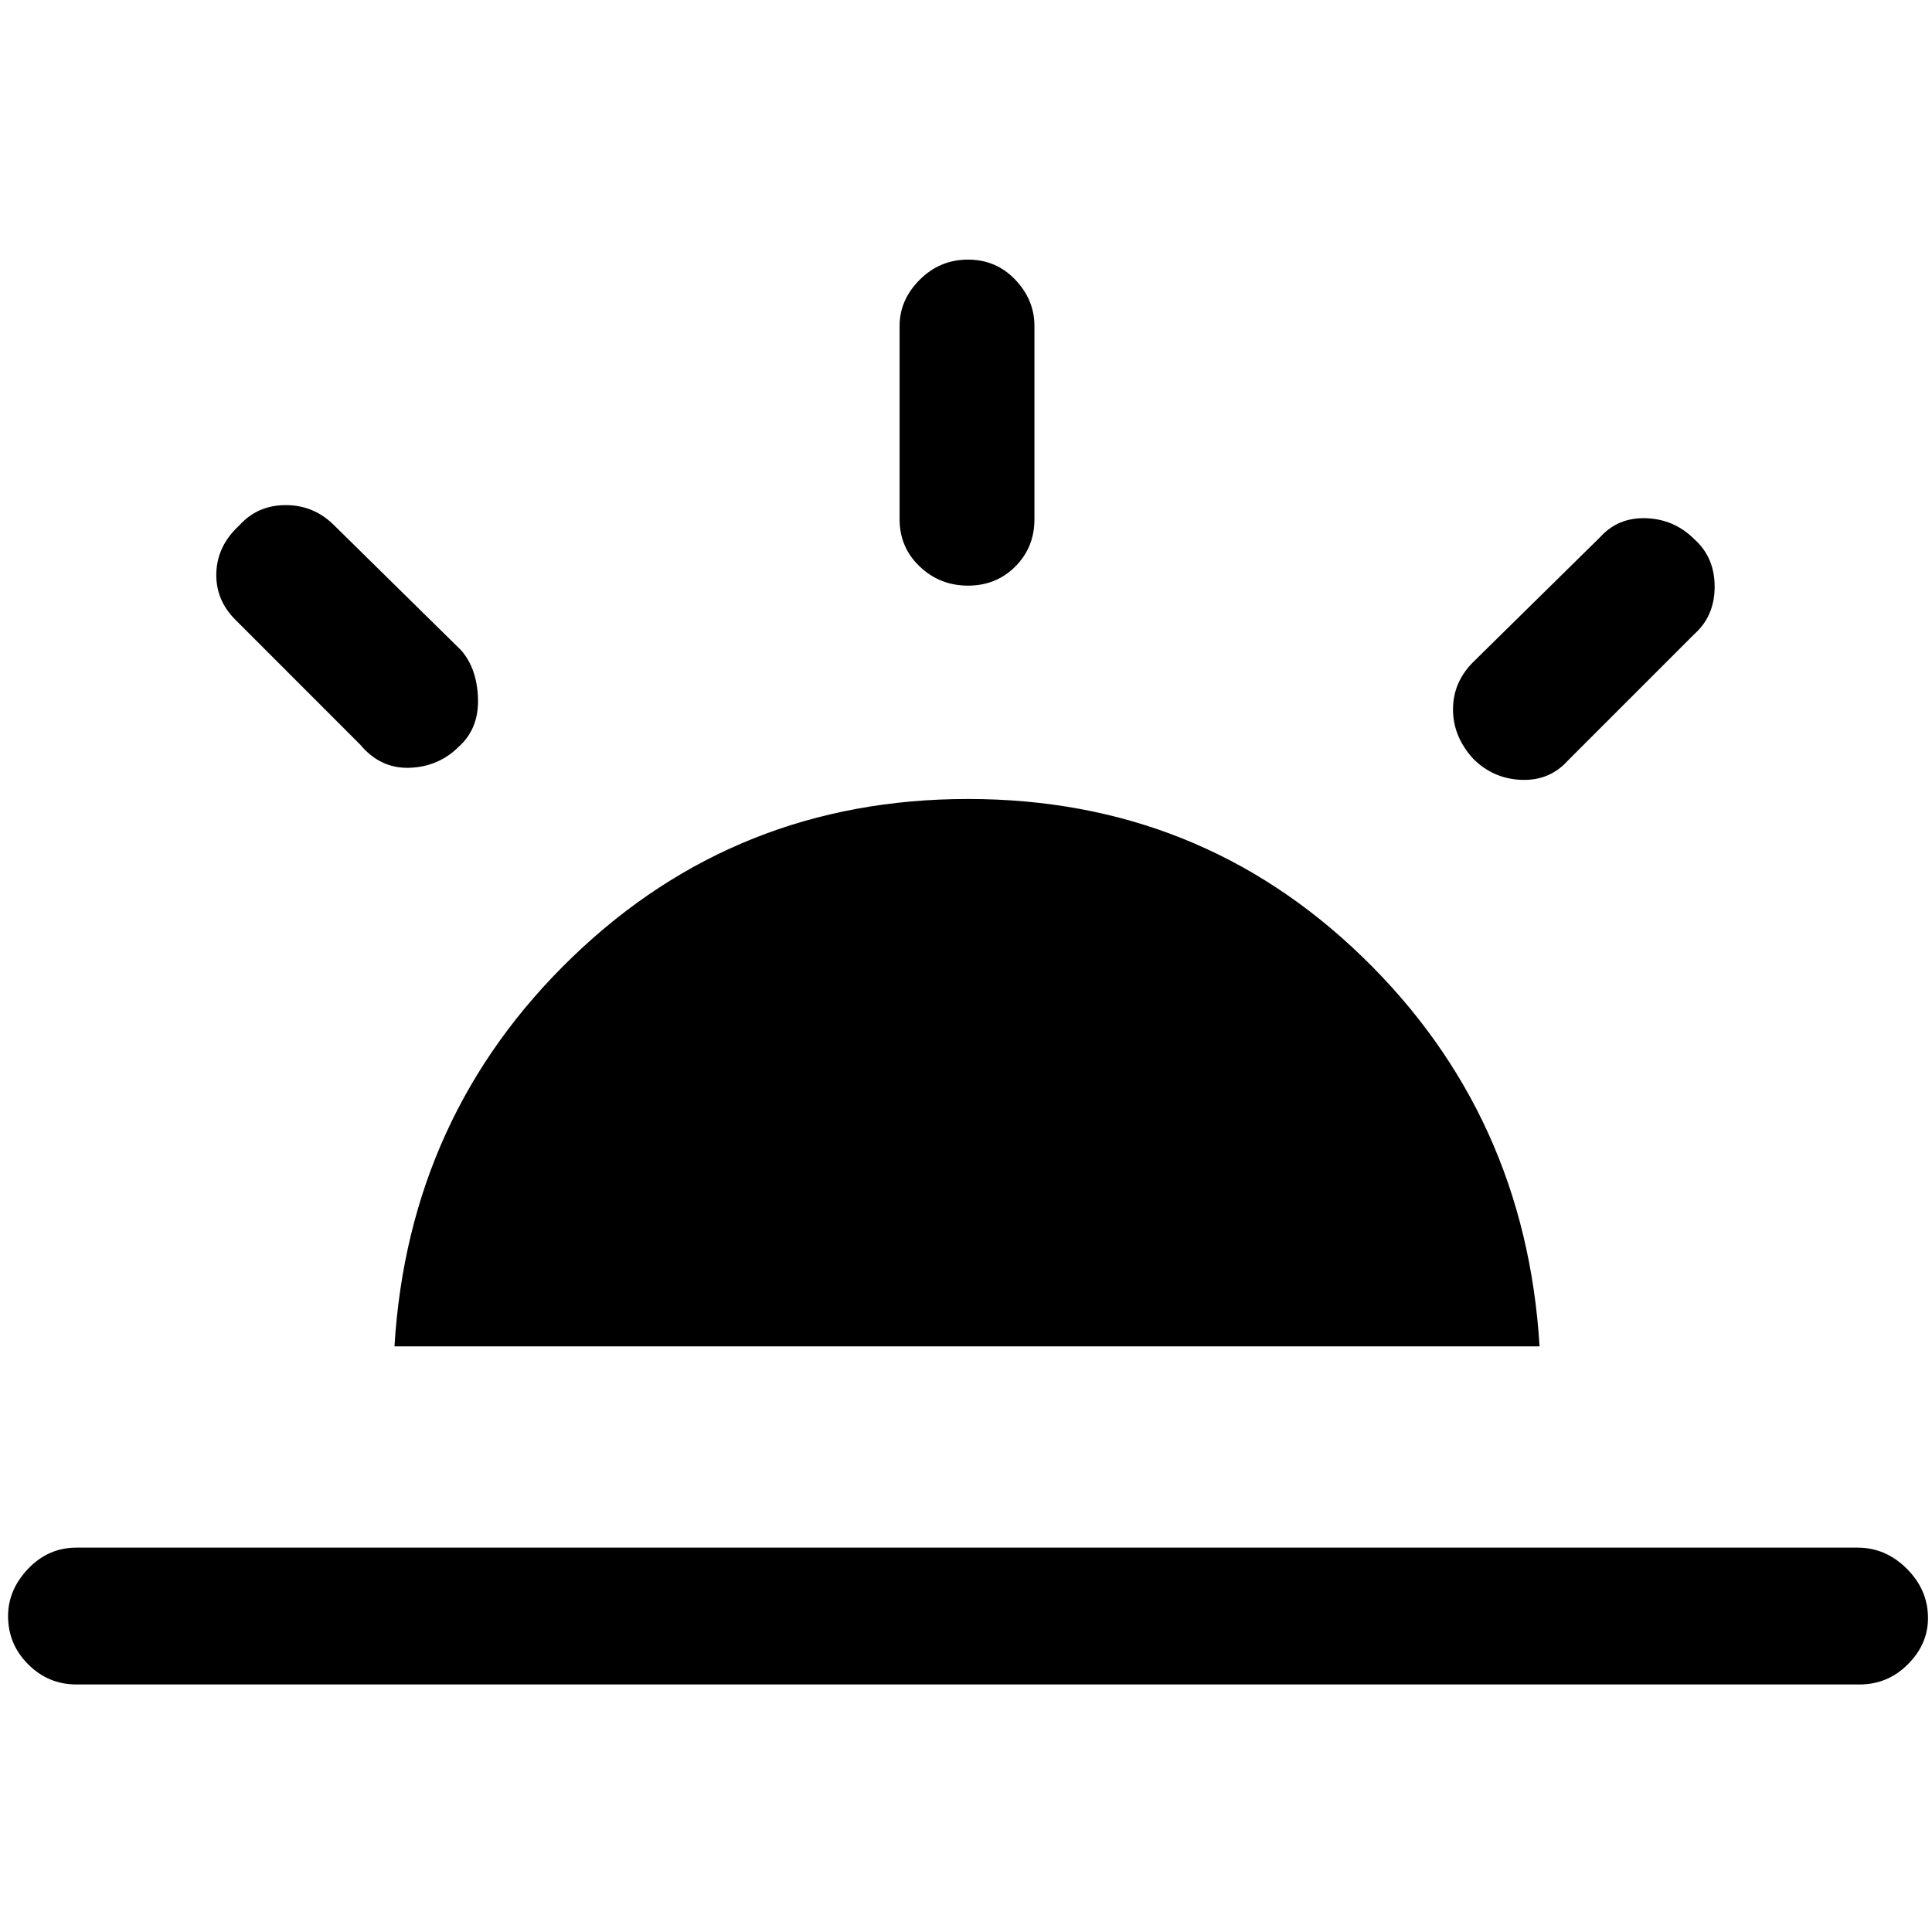 <svg xmlns="http://www.w3.org/2000/svg" height="40" width="40"><path d="M30.5 15.708q-.417-.458-.417-1.02 0-.563.417-.98l2.625-2.583q.375-.417.958-.396.584.021 1 .438.417.375.417.979t-.417.979l-2.625 2.625q-.375.417-.958.396-.583-.021-1-.438ZM1.583 34.875q-.583 0-1-.417-.416-.416-.416-1 0-.541.416-.979.417-.437 1-.437h36.875q.584 0 1.021.437.438.438.438 1.021 0 .542-.417.958-.417.417-1 .417Zm18.459-22.75q-.584 0-1-.396-.417-.396-.417-.979v-4q0-.542.417-.958.416-.417 1-.417.583 0 .979.417.396.416.396.958v4q0 .583-.396.979t-.979.396ZM7.458 15.417l-2.583-2.584q-.417-.416-.396-.979.021-.562.479-.979.375-.417.959-.417.583 0 1 .417l2.625 2.583q.333.375.354 1 .021.625-.396 1-.417.417-1.021.438-.604.021-1.021-.479Zm.709 12.458q.291-4.792 3.687-8.063 3.396-3.27 8.188-3.27 4.791 0 8.166 3.27 3.375 3.271 3.667 8.063Z"/></svg>